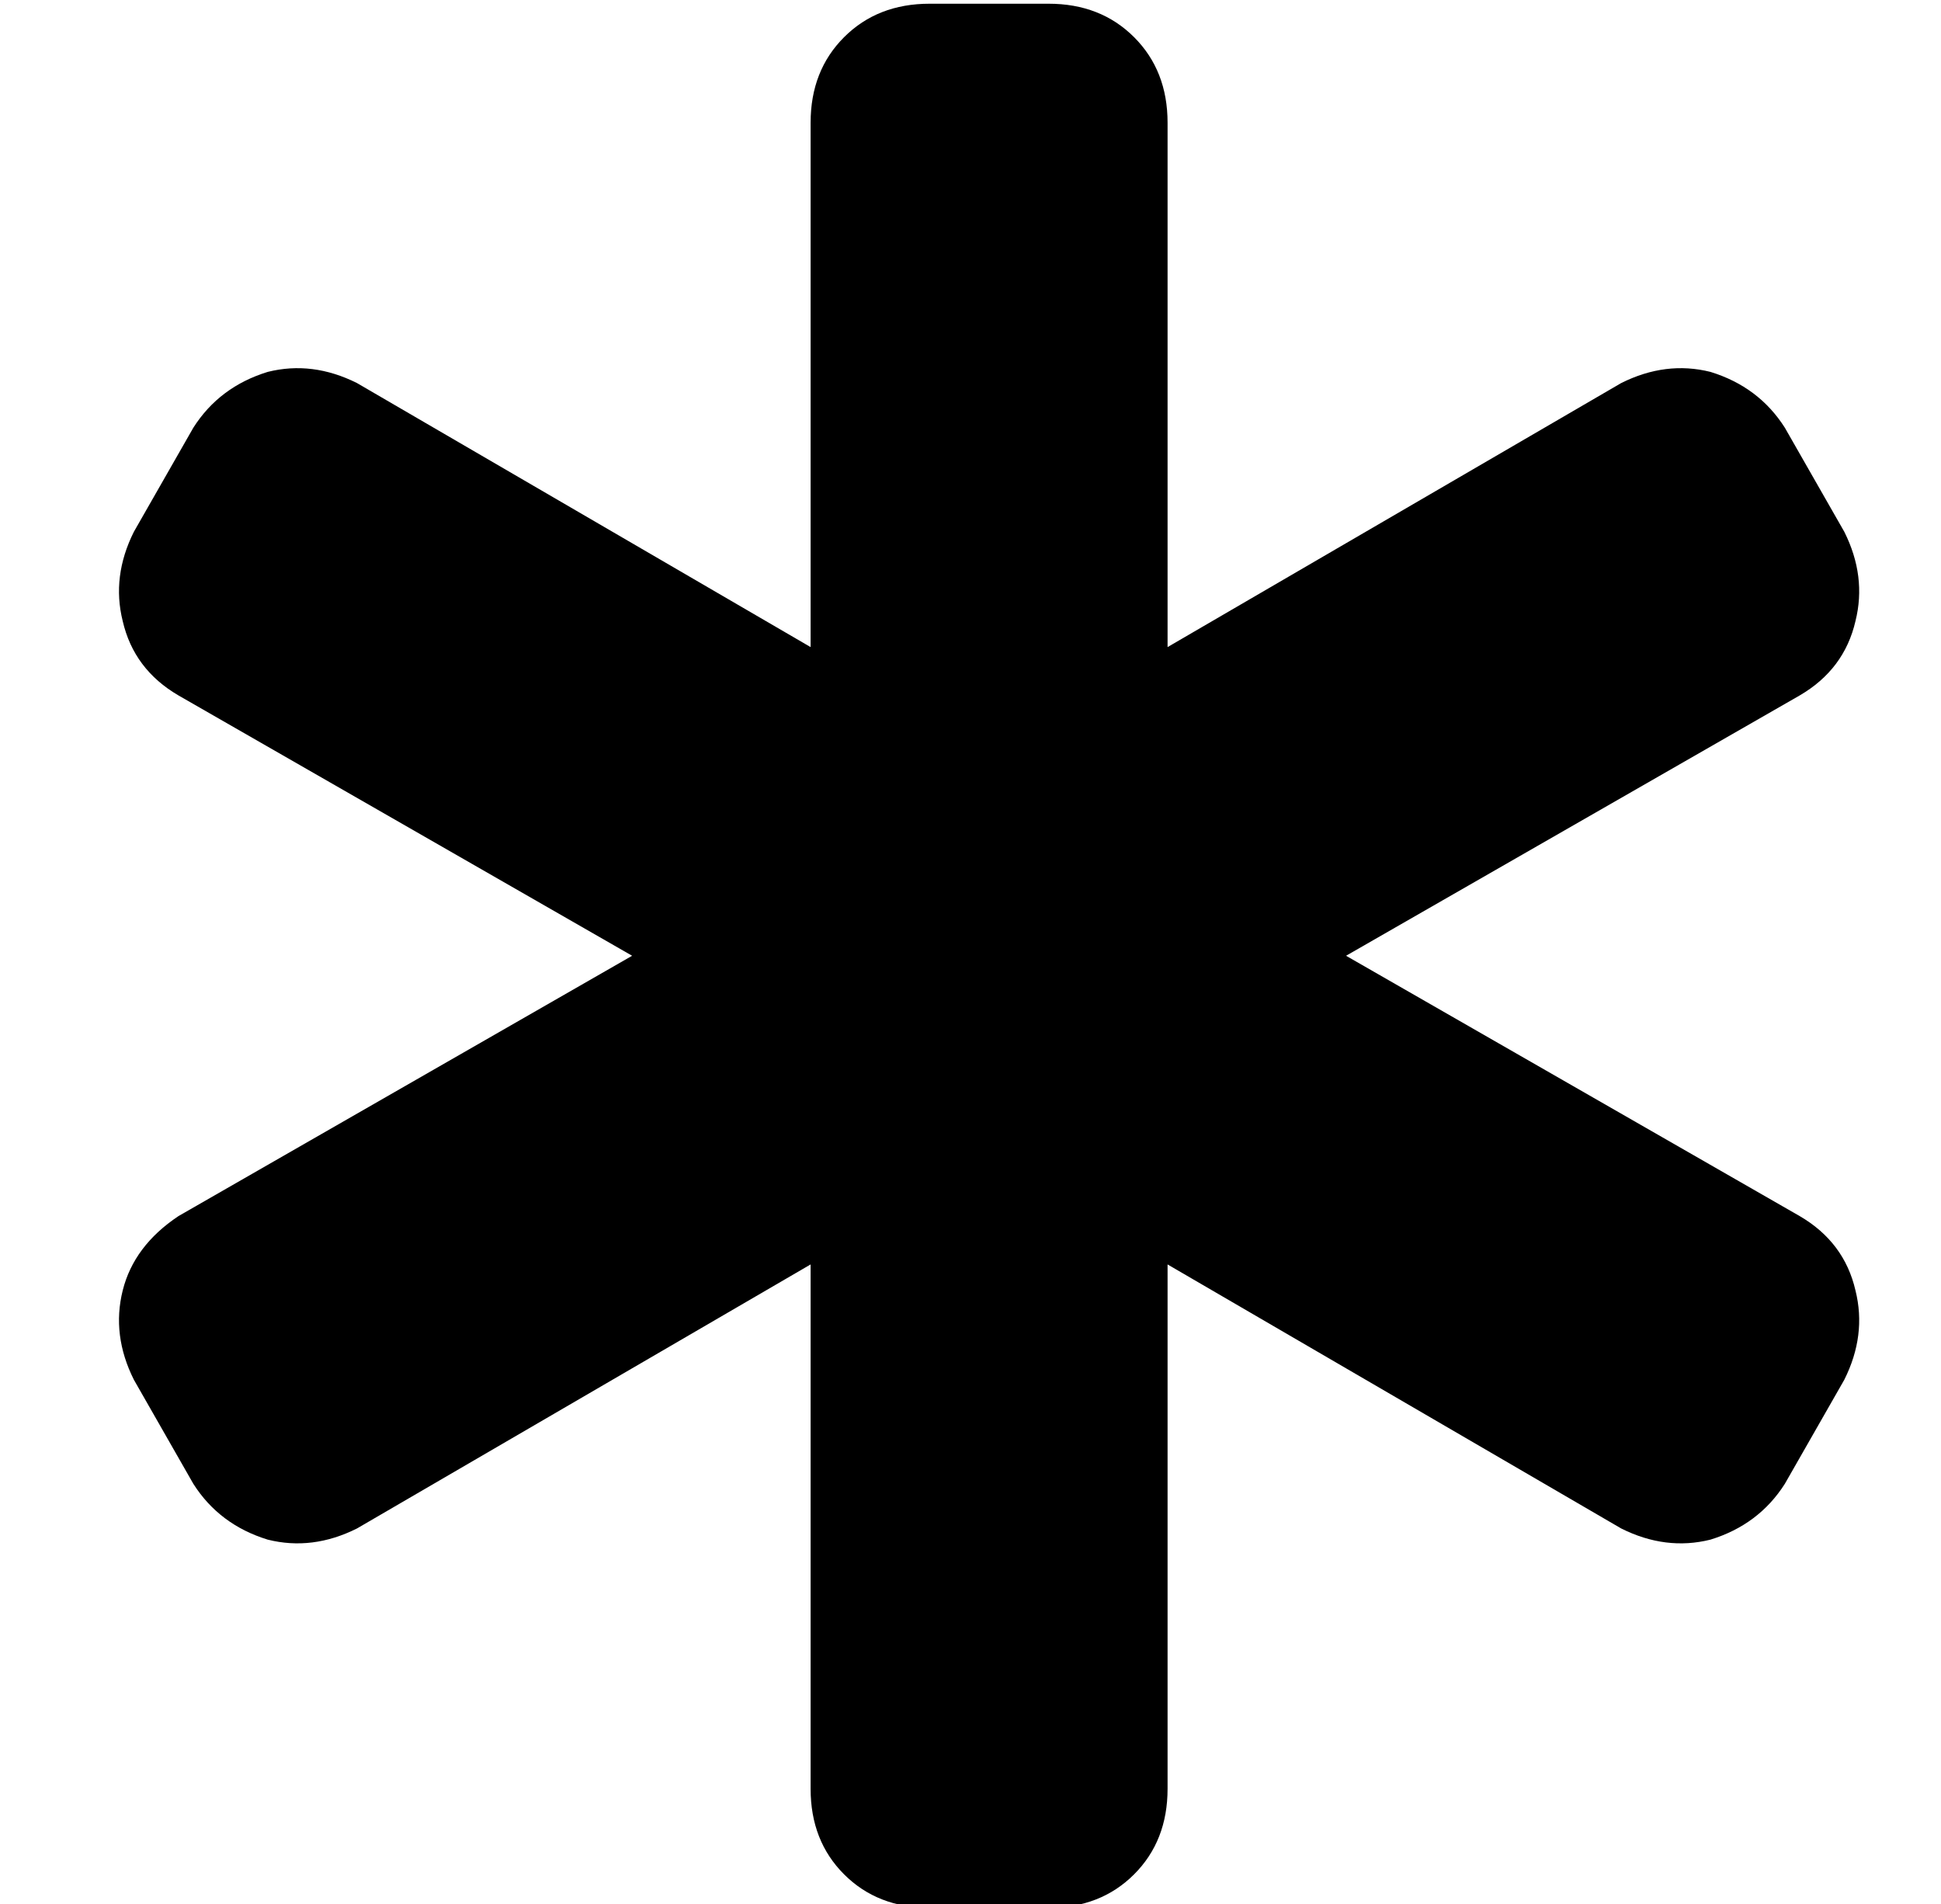 <?xml version="1.0" standalone="no"?>
<!DOCTYPE svg PUBLIC "-//W3C//DTD SVG 1.1//EN" "http://www.w3.org/Graphics/SVG/1.1/DTD/svg11.dtd" >
<svg xmlns="http://www.w3.org/2000/svg" xmlns:xlink="http://www.w3.org/1999/xlink" version="1.1" viewBox="-10 -40 522 512">
   <path fill="currentColor"
d="M208 -7q0 -14 9 -23v0v0q9 -9 23 -9h32v0q14 0 23 9t9 23v141v0l122 -71v0q12 -6 24 -3q13 4 20 15l16 28v0q6 12 3 24q-3 13 -15 20l-122 70v0l122 70v0q12 7 15 20q3 12 -3 24l-16 28v0q-7 11 -20 15q-12 3 -24 -3l-122 -71v0v141v0q0 14 -9 23t-23 9h-32v0
q-14 0 -23 -9t-9 -23v-141v0l-122 71v0q-12 6 -24 3q-13 -4 -20 -15l-16 -28v0q-6 -12 -3 -24t15 -20l122 -70v0l-122 -70v0q-12 -7 -15 -20q-3 -12 3 -24l16 -28v0q7 -11 20 -15q12 -3 24 3l122 71v0v-141v0z" />
</svg>
